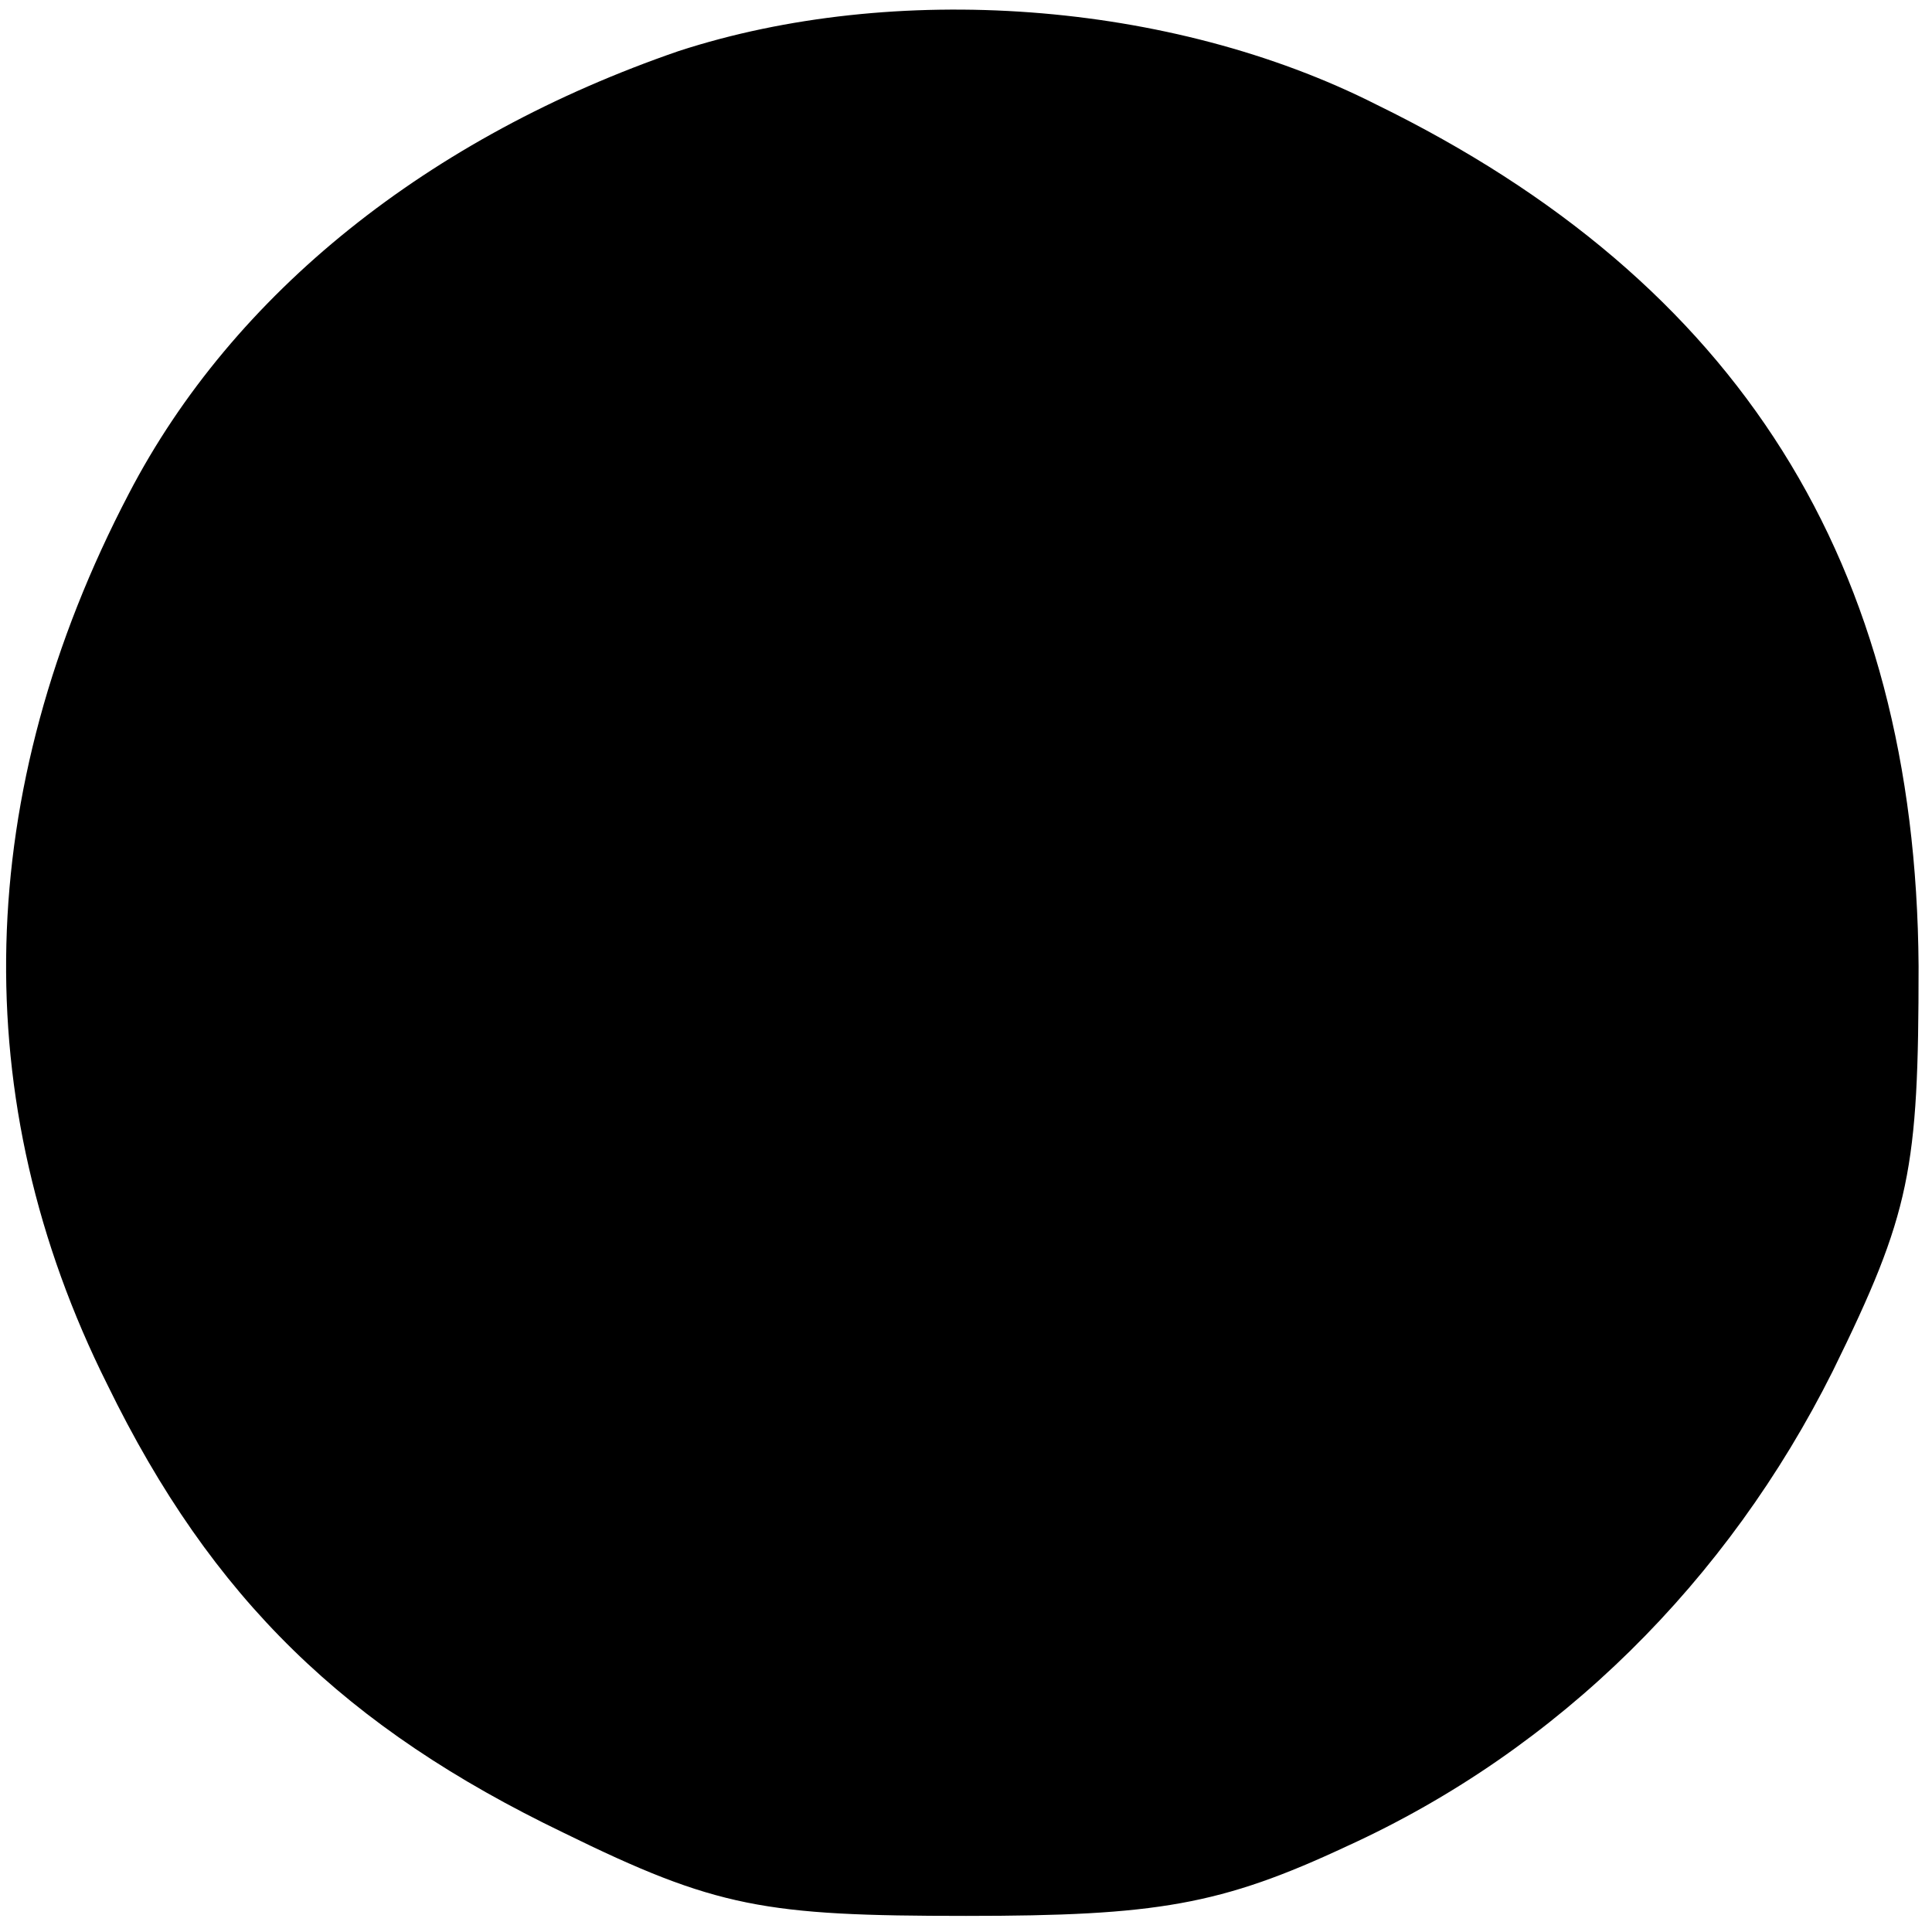 <?xml version="1.0" standalone="no"?>
<!DOCTYPE svg PUBLIC "-//W3C//DTD SVG 20010904//EN"
 "http://www.w3.org/TR/2001/REC-SVG-20010904/DTD/svg10.dtd">
<svg version="1.0" xmlns="http://www.w3.org/2000/svg"
 width="72pt" height="72pt" viewBox="0 0 72 72"
 preserveAspectRatio="xMidYMid meet">
<g transform="translate(0,72) scale(0.1,-0.1)"
fill="#000000" stroke="none">
<path d="M253 701 c-93 -32 -166 -90 -205 -165 -58 -111 -61 -226 -8 -332 39
-80 89 -128 170 -167 57 -28 75 -31 150 -31 71 0 95 4 142 26 79 36 142 99
181 177 29 59 32 75 32 151 -1 150 -67 255 -202 321 -77 39 -180 46 -260 20z"/>
</g>
</svg>
